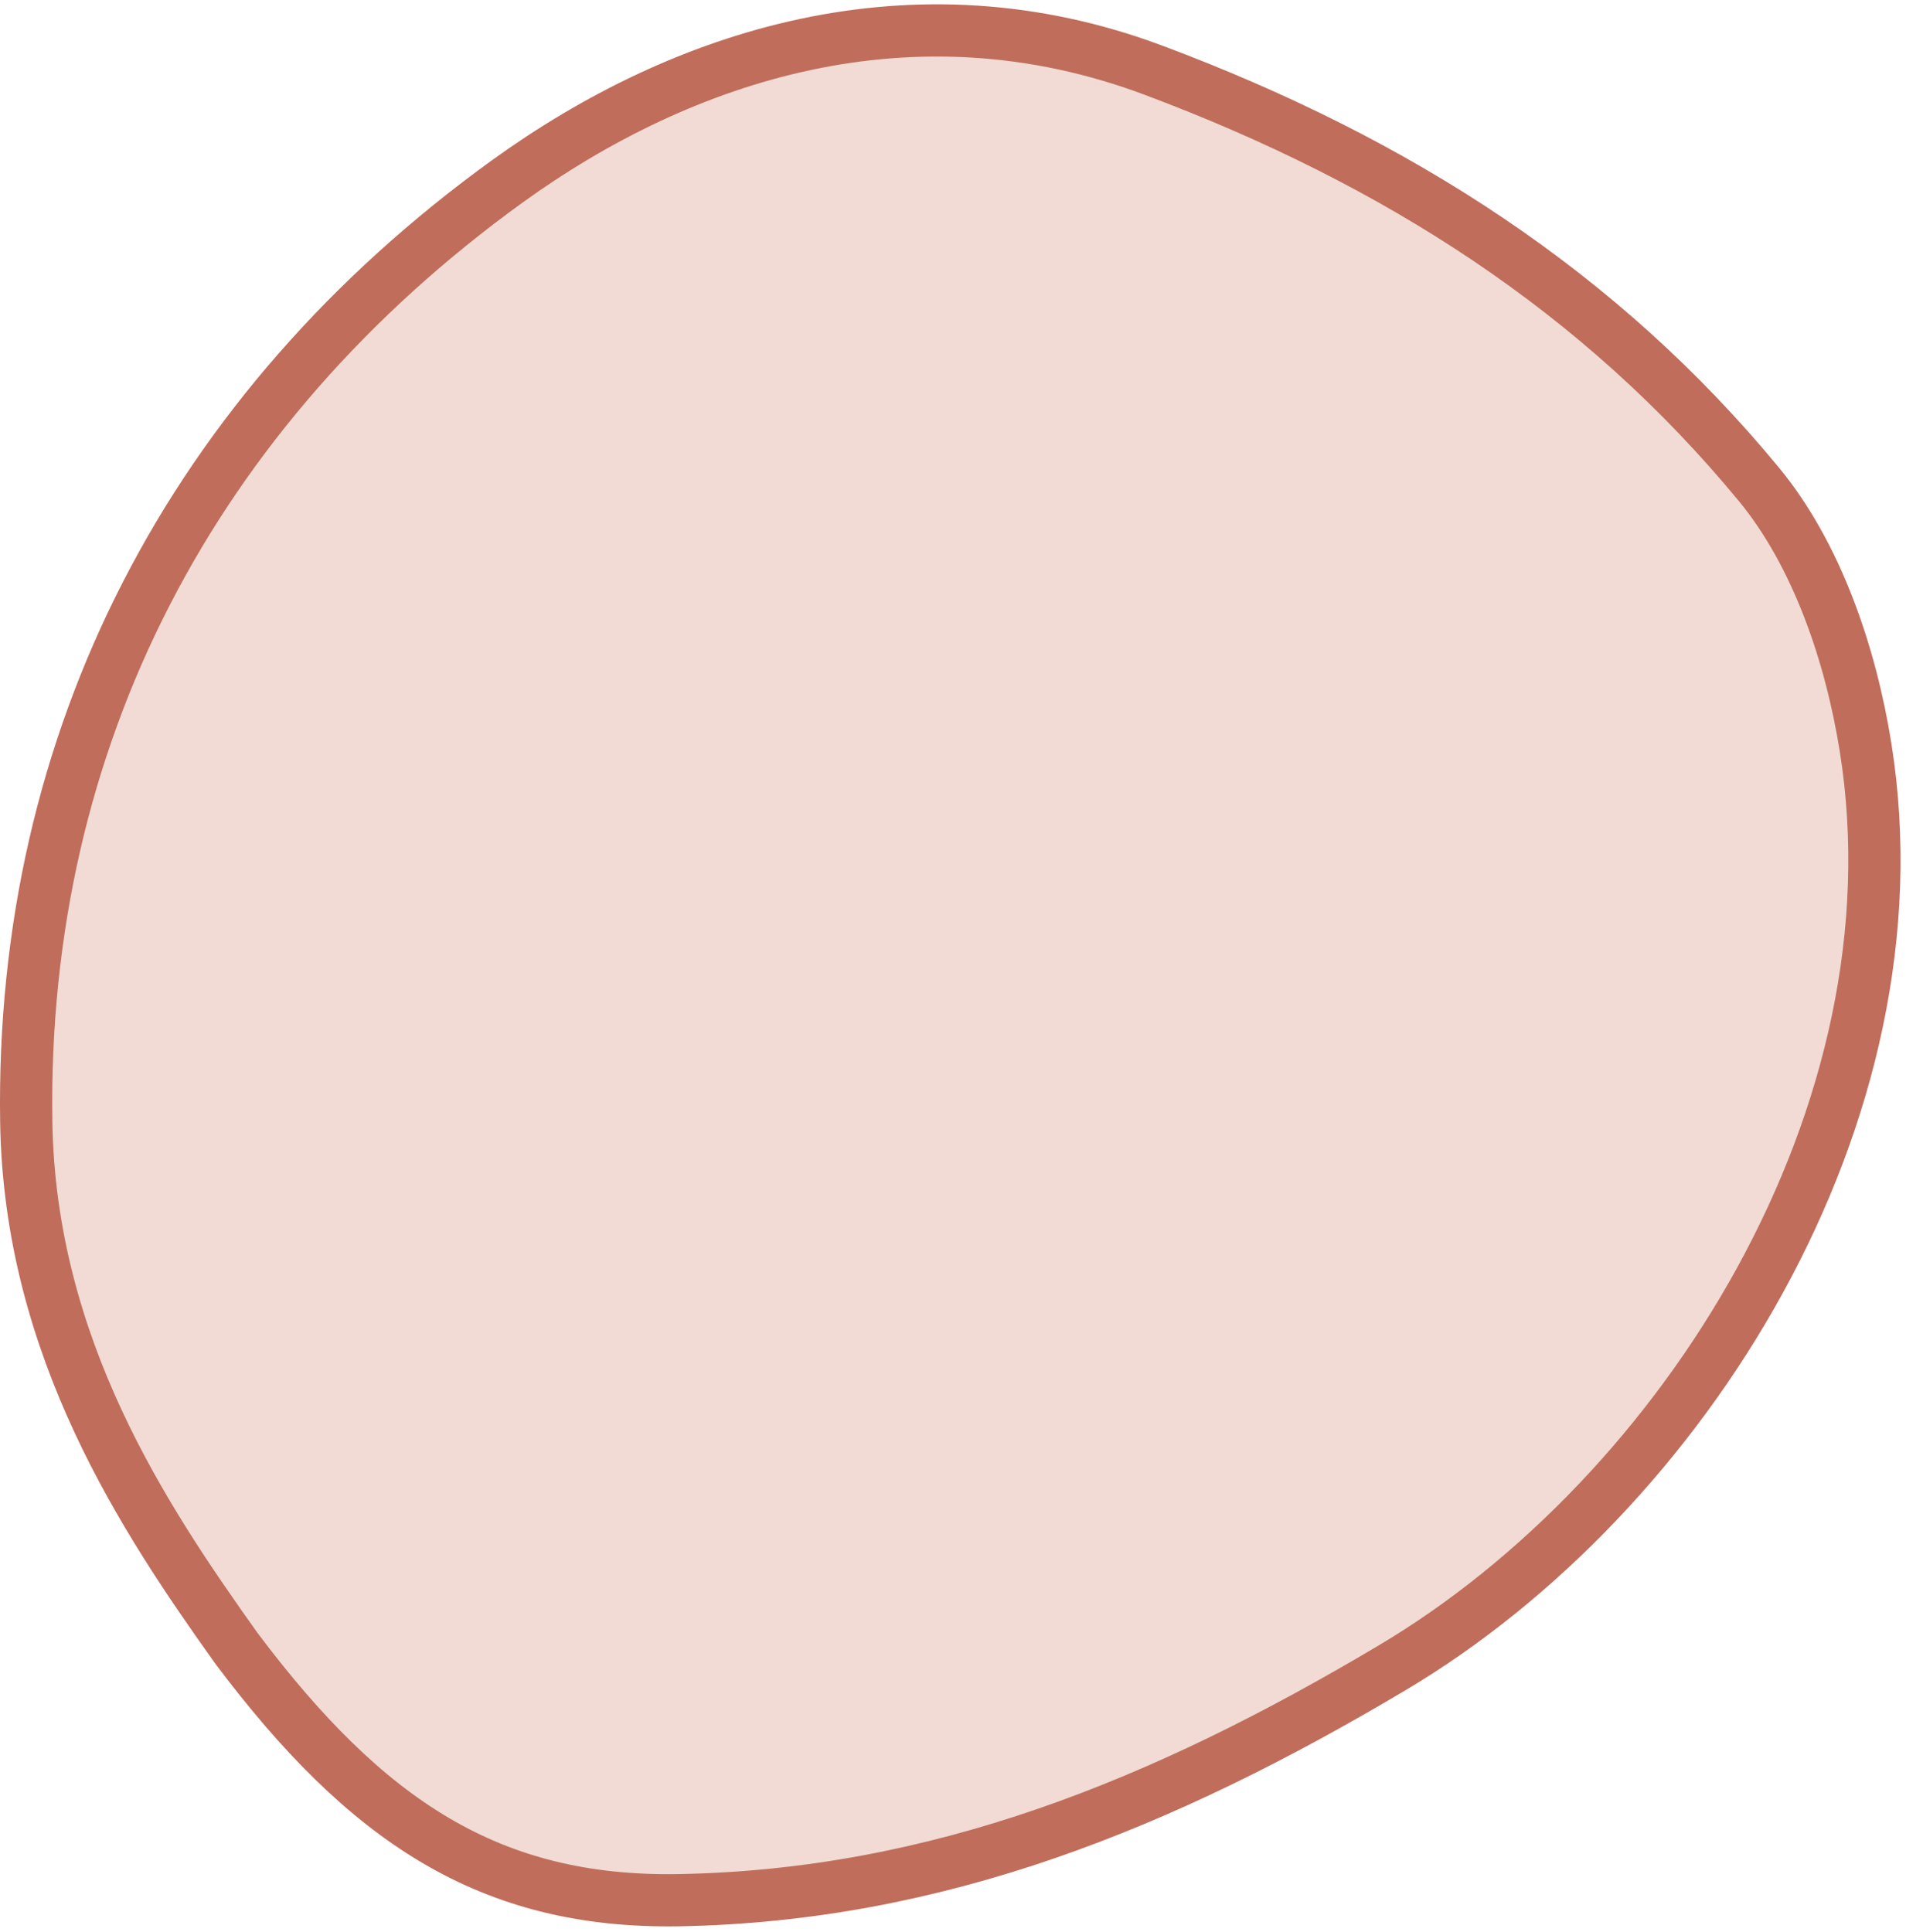 <svg width="292" height="296" viewBox="0 0 292 296" fill="none" xmlns="http://www.w3.org/2000/svg">
<path d="M36.205 252.492C22.195 232.829 4.539 206.496 4.022 171.806C3.126 113.214 29.428 62.691 77.718 27.788C104.628 8.354 139.774 -3.058 176.668 10.739C214.23 24.795 245.273 44.837 269.509 74.254C278.322 84.967 283.534 100.208 285.813 114.536C294.763 170.636 257.946 228.924 213.348 255.455C178.141 276.409 143.618 290.403 103.944 291.102C74.998 291.573 56.08 278.977 36.205 252.492Z" fill="#F1DBD4" stroke="#C06D5B" stroke-width="8" stroke-miterlimit="10"/>
</svg>
